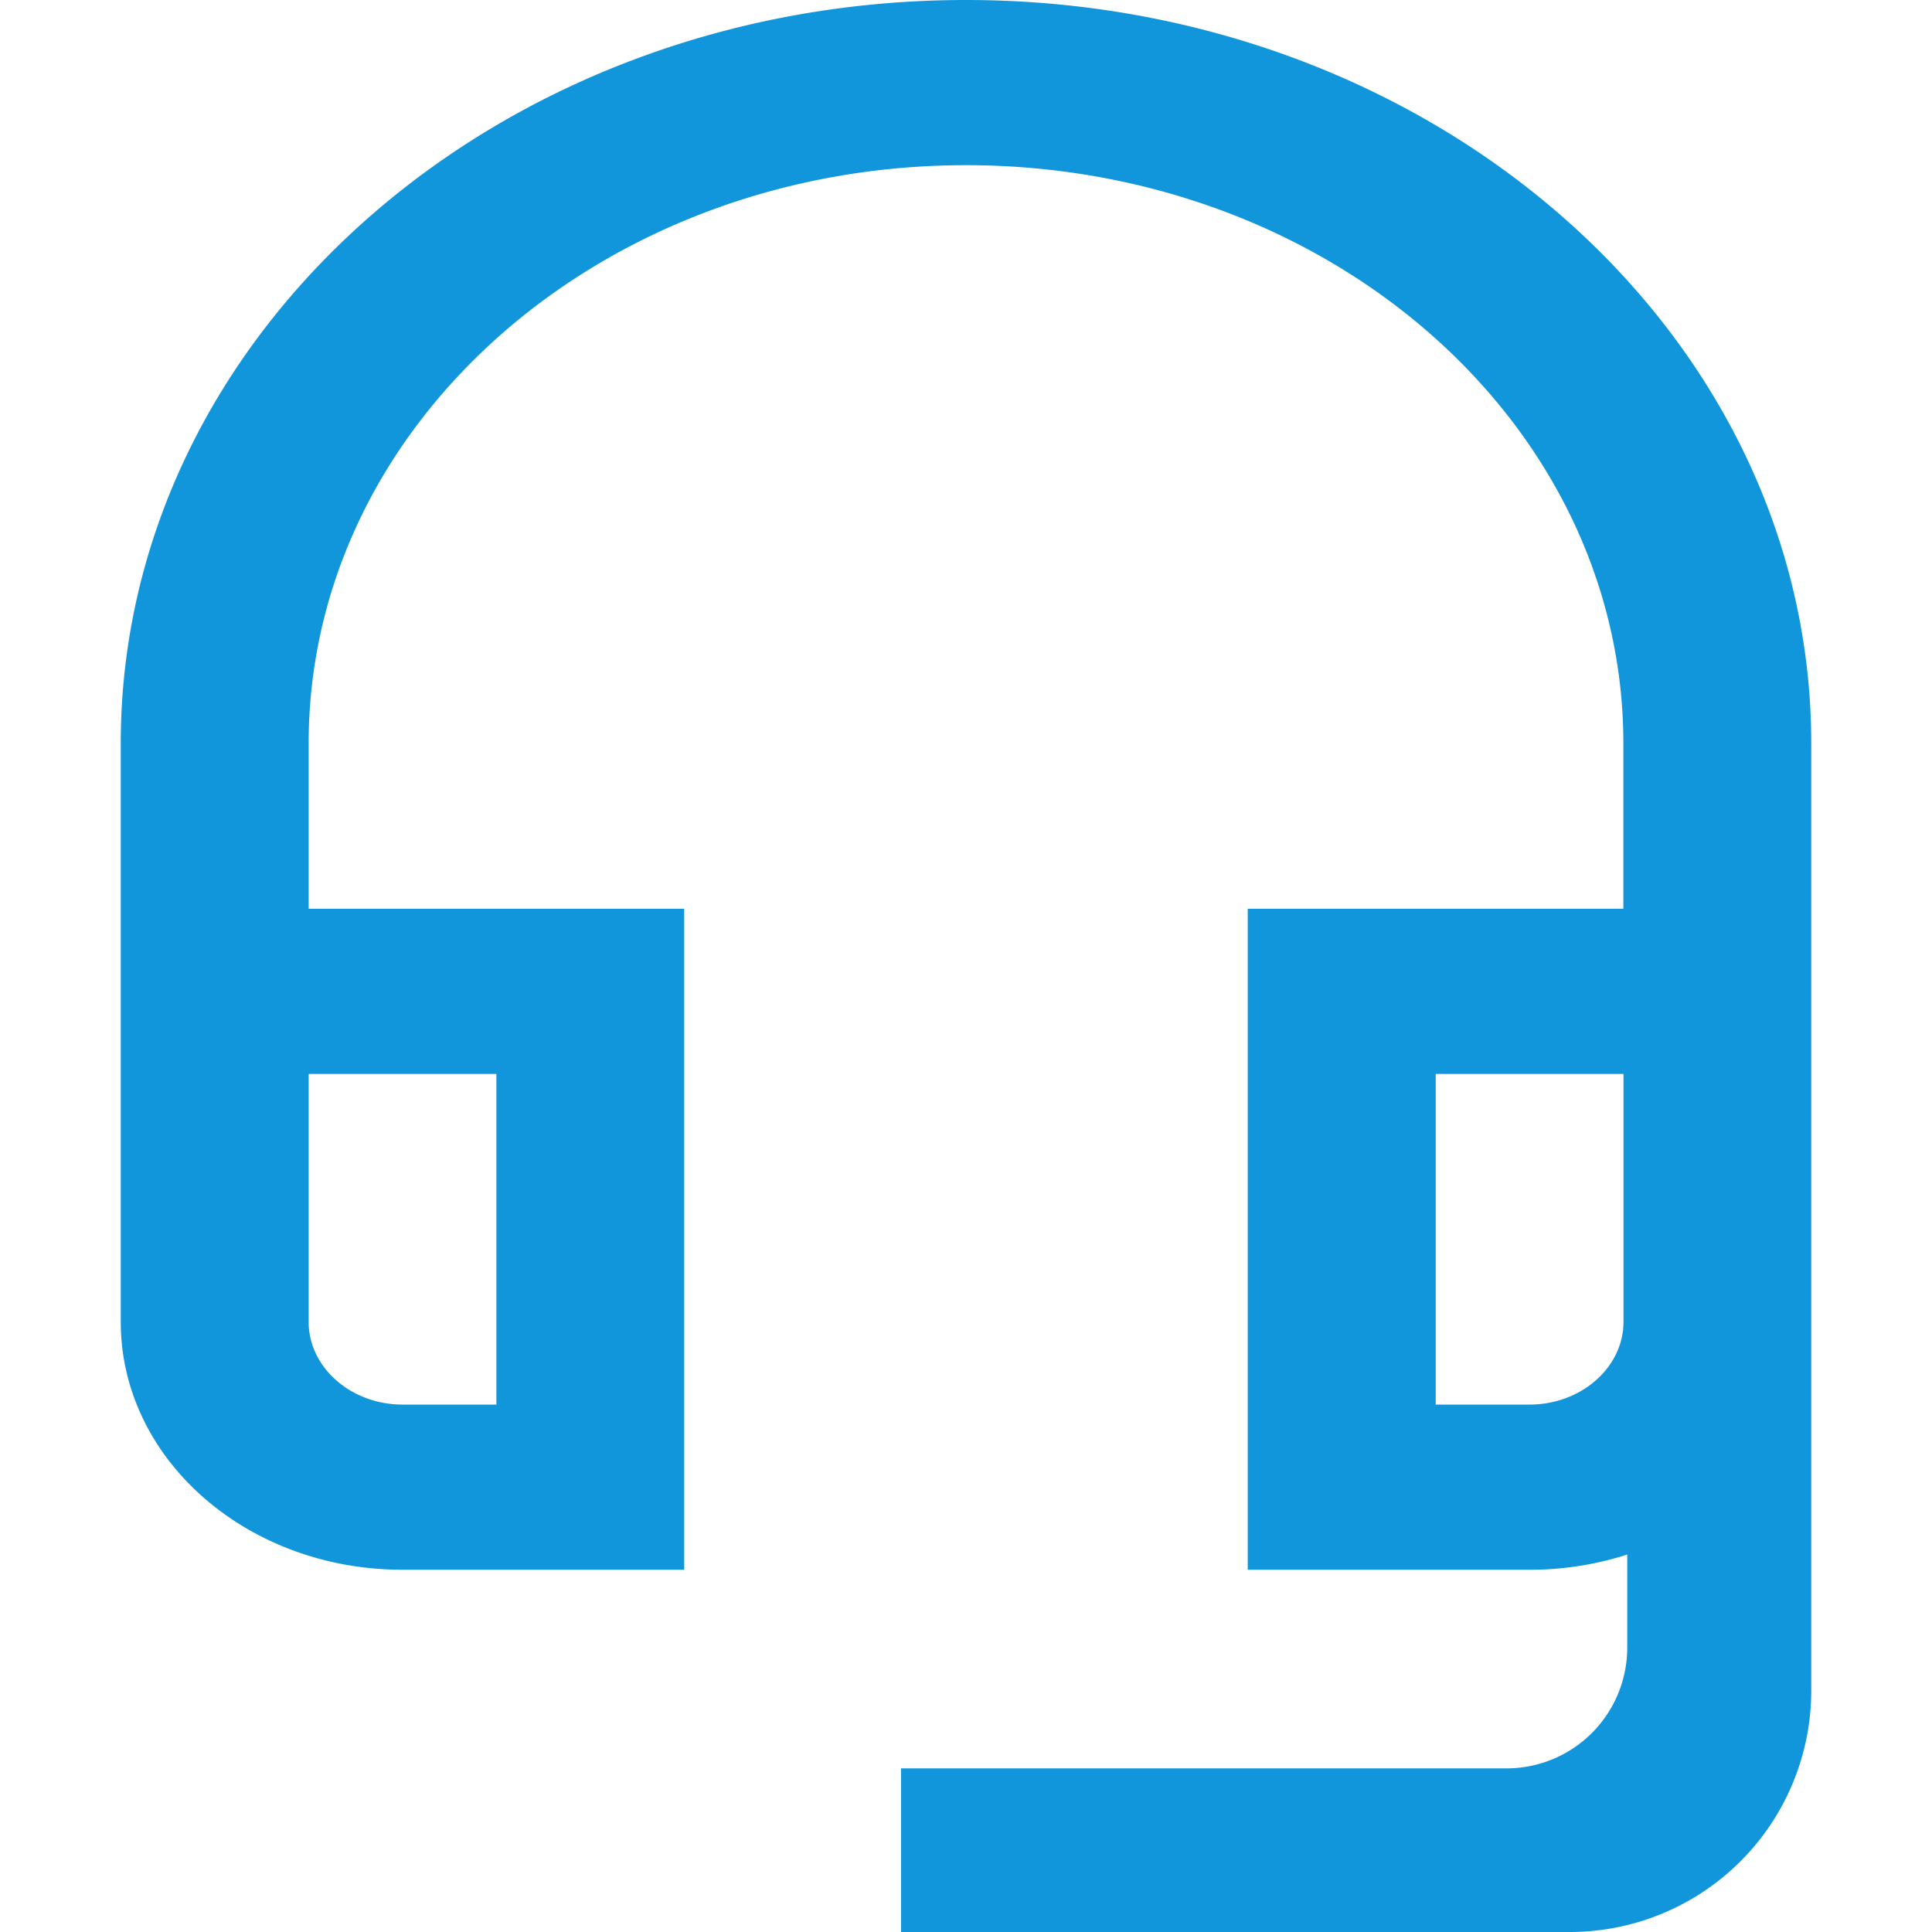 <?xml version="1.0" standalone="no"?><!DOCTYPE svg PUBLIC "-//W3C//DTD SVG 1.1//EN" "http://www.w3.org/Graphics/SVG/1.1/DTD/svg11.dtd"><svg t="1568701918928" class="icon" viewBox="0 0 1024 1024" version="1.1" xmlns="http://www.w3.org/2000/svg" p-id="6086" xmlns:xlink="http://www.w3.org/1999/xlink" width="200" height="200"><defs><style type="text/css"></style></defs><path d="M862.464 823.936a167.872 167.872 0 0 1-51.84 8.064h-149.312V481.664h199.104V394.112c0-169.472-155.776-306.56-348.416-306.56S163.584 224.64 163.584 394.112v87.552h199.04V832H213.376C130.752 832 64 773.312 64 700.608v-306.56C64 176.512 264.576 0 512 0s448 176.448 448 394.112V896a128 128 0 0 1-128 128H477.568v-86.72h320.896a64 64 0 0 0 64-64v-49.344z m-2.048-254.72H760.96v175.232h49.792c27.328 0 49.728-19.712 49.728-43.84V569.28z m-597.312 0H163.584v131.392c0 24.128 22.4 43.84 49.728 43.84h49.792V569.28z" fill="#1296db" p-id="6087"></path></svg>